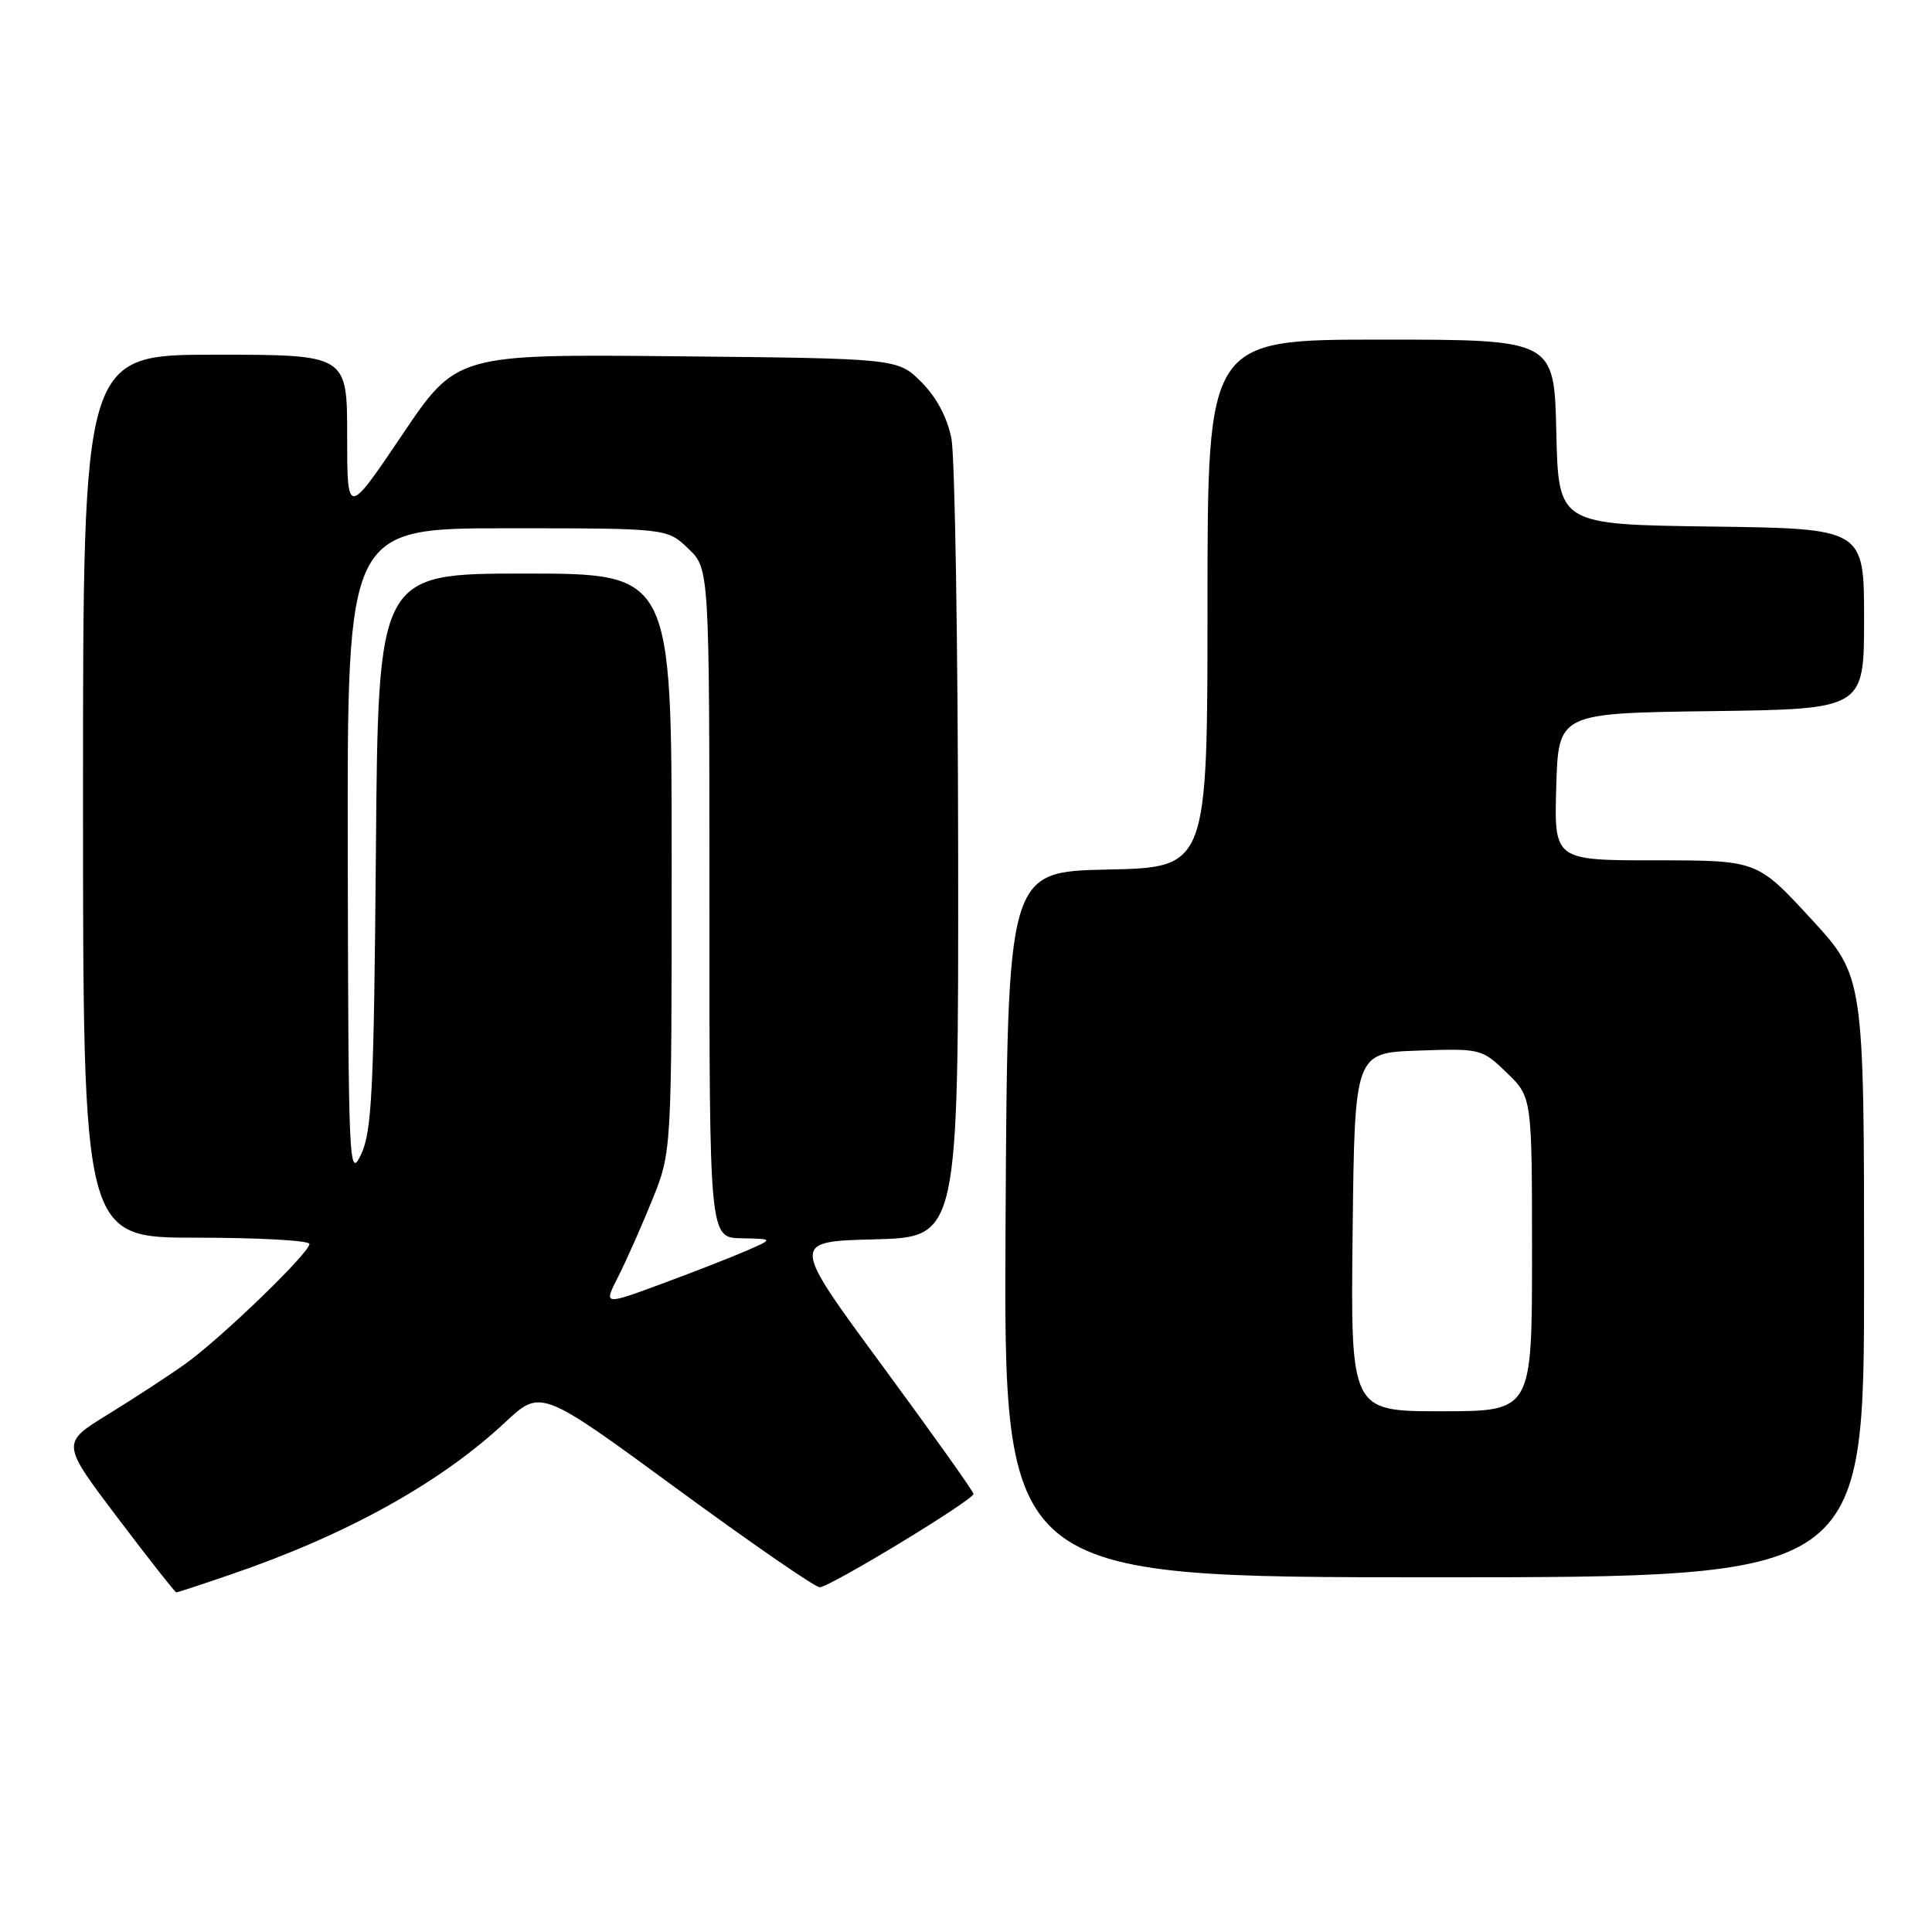 <?xml version="1.0" encoding="UTF-8" standalone="no"?>
<!DOCTYPE svg PUBLIC "-//W3C//DTD SVG 1.1//EN" "http://www.w3.org/Graphics/SVG/1.1/DTD/svg11.dtd" >
<svg xmlns="http://www.w3.org/2000/svg" xmlns:xlink="http://www.w3.org/1999/xlink" version="1.1" viewBox="0 0 256 256">
 <g >
 <path fill="currentColor"
d=" M 30.57 208.63 C 45.90 203.40 58.35 196.49 66.92 188.48 C 71.66 184.05 71.66 184.05 89.58 197.18 C 99.44 204.41 108.00 210.32 108.61 210.32 C 109.92 210.33 128.99 198.76 128.99 197.95 C 129.00 197.64 123.55 189.99 116.90 180.95 C 104.79 164.50 104.79 164.50 115.90 164.22 C 127.00 163.93 127.00 163.93 126.96 113.22 C 126.93 85.32 126.53 60.53 126.07 58.13 C 125.53 55.34 124.10 52.64 122.09 50.63 C 118.96 47.50 118.96 47.50 89.73 47.21 C 60.50 46.92 60.50 46.92 53.25 57.68 C 46.00 68.43 46.00 68.43 46.00 57.72 C 46.00 47.00 46.00 47.00 28.50 47.00 C 11.00 47.00 11.00 47.00 11.00 105.50 C 11.00 164.00 11.00 164.00 26.00 164.00 C 34.25 164.00 41.00 164.37 41.00 164.83 C 41.00 166.03 29.21 177.41 24.50 180.76 C 22.30 182.33 17.71 185.32 14.30 187.42 C 8.10 191.22 8.10 191.22 15.58 201.11 C 19.70 206.55 23.20 211.00 23.36 211.00 C 23.52 211.00 26.77 209.94 30.57 208.63 Z  M 247.00 169.19 C 247.00 129.37 247.00 129.37 239.92 121.69 C 232.83 114.00 232.83 114.00 219.38 114.00 C 205.93 114.00 205.93 114.00 206.21 104.25 C 206.50 94.50 206.50 94.50 226.75 94.23 C 247.00 93.96 247.00 93.96 247.00 82.00 C 247.00 70.04 247.00 70.04 226.75 69.77 C 206.50 69.50 206.50 69.50 206.22 57.25 C 205.94 45.00 205.94 45.00 182.97 45.00 C 160.00 45.00 160.00 45.00 160.00 79.97 C 160.00 114.94 160.00 114.94 146.75 115.22 C 133.50 115.50 133.50 115.50 133.24 162.25 C 132.98 209.00 132.98 209.00 189.99 209.00 C 247.00 209.00 247.00 209.00 247.00 169.19 Z  M 81.88 169.23 C 82.93 167.18 84.96 162.61 86.39 159.08 C 89.00 152.66 89.00 152.66 89.00 114.33 C 89.00 76.00 89.00 76.00 69.56 76.00 C 50.11 76.00 50.11 76.00 49.81 112.75 C 49.54 144.58 49.28 149.97 47.83 153.00 C 46.24 156.33 46.16 154.40 46.08 113.25 C 46.00 70.00 46.00 70.00 67.20 70.00 C 88.39 70.00 88.39 70.00 91.20 72.69 C 94.00 75.37 94.00 75.37 94.00 119.69 C 94.00 164.00 94.00 164.00 98.25 164.08 C 102.50 164.16 102.50 164.16 99.00 165.69 C 97.08 166.53 92.01 168.51 87.74 170.09 C 79.98 172.96 79.98 172.96 81.88 169.23 Z  M 179.23 163.25 C 179.50 139.50 179.50 139.50 187.91 139.21 C 196.20 138.92 196.36 138.96 199.66 142.15 C 203.00 145.39 203.00 145.39 203.00 166.20 C 203.00 187.00 203.00 187.00 190.98 187.00 C 178.96 187.00 178.96 187.00 179.23 163.25 Z "/>
</g>
</svg>